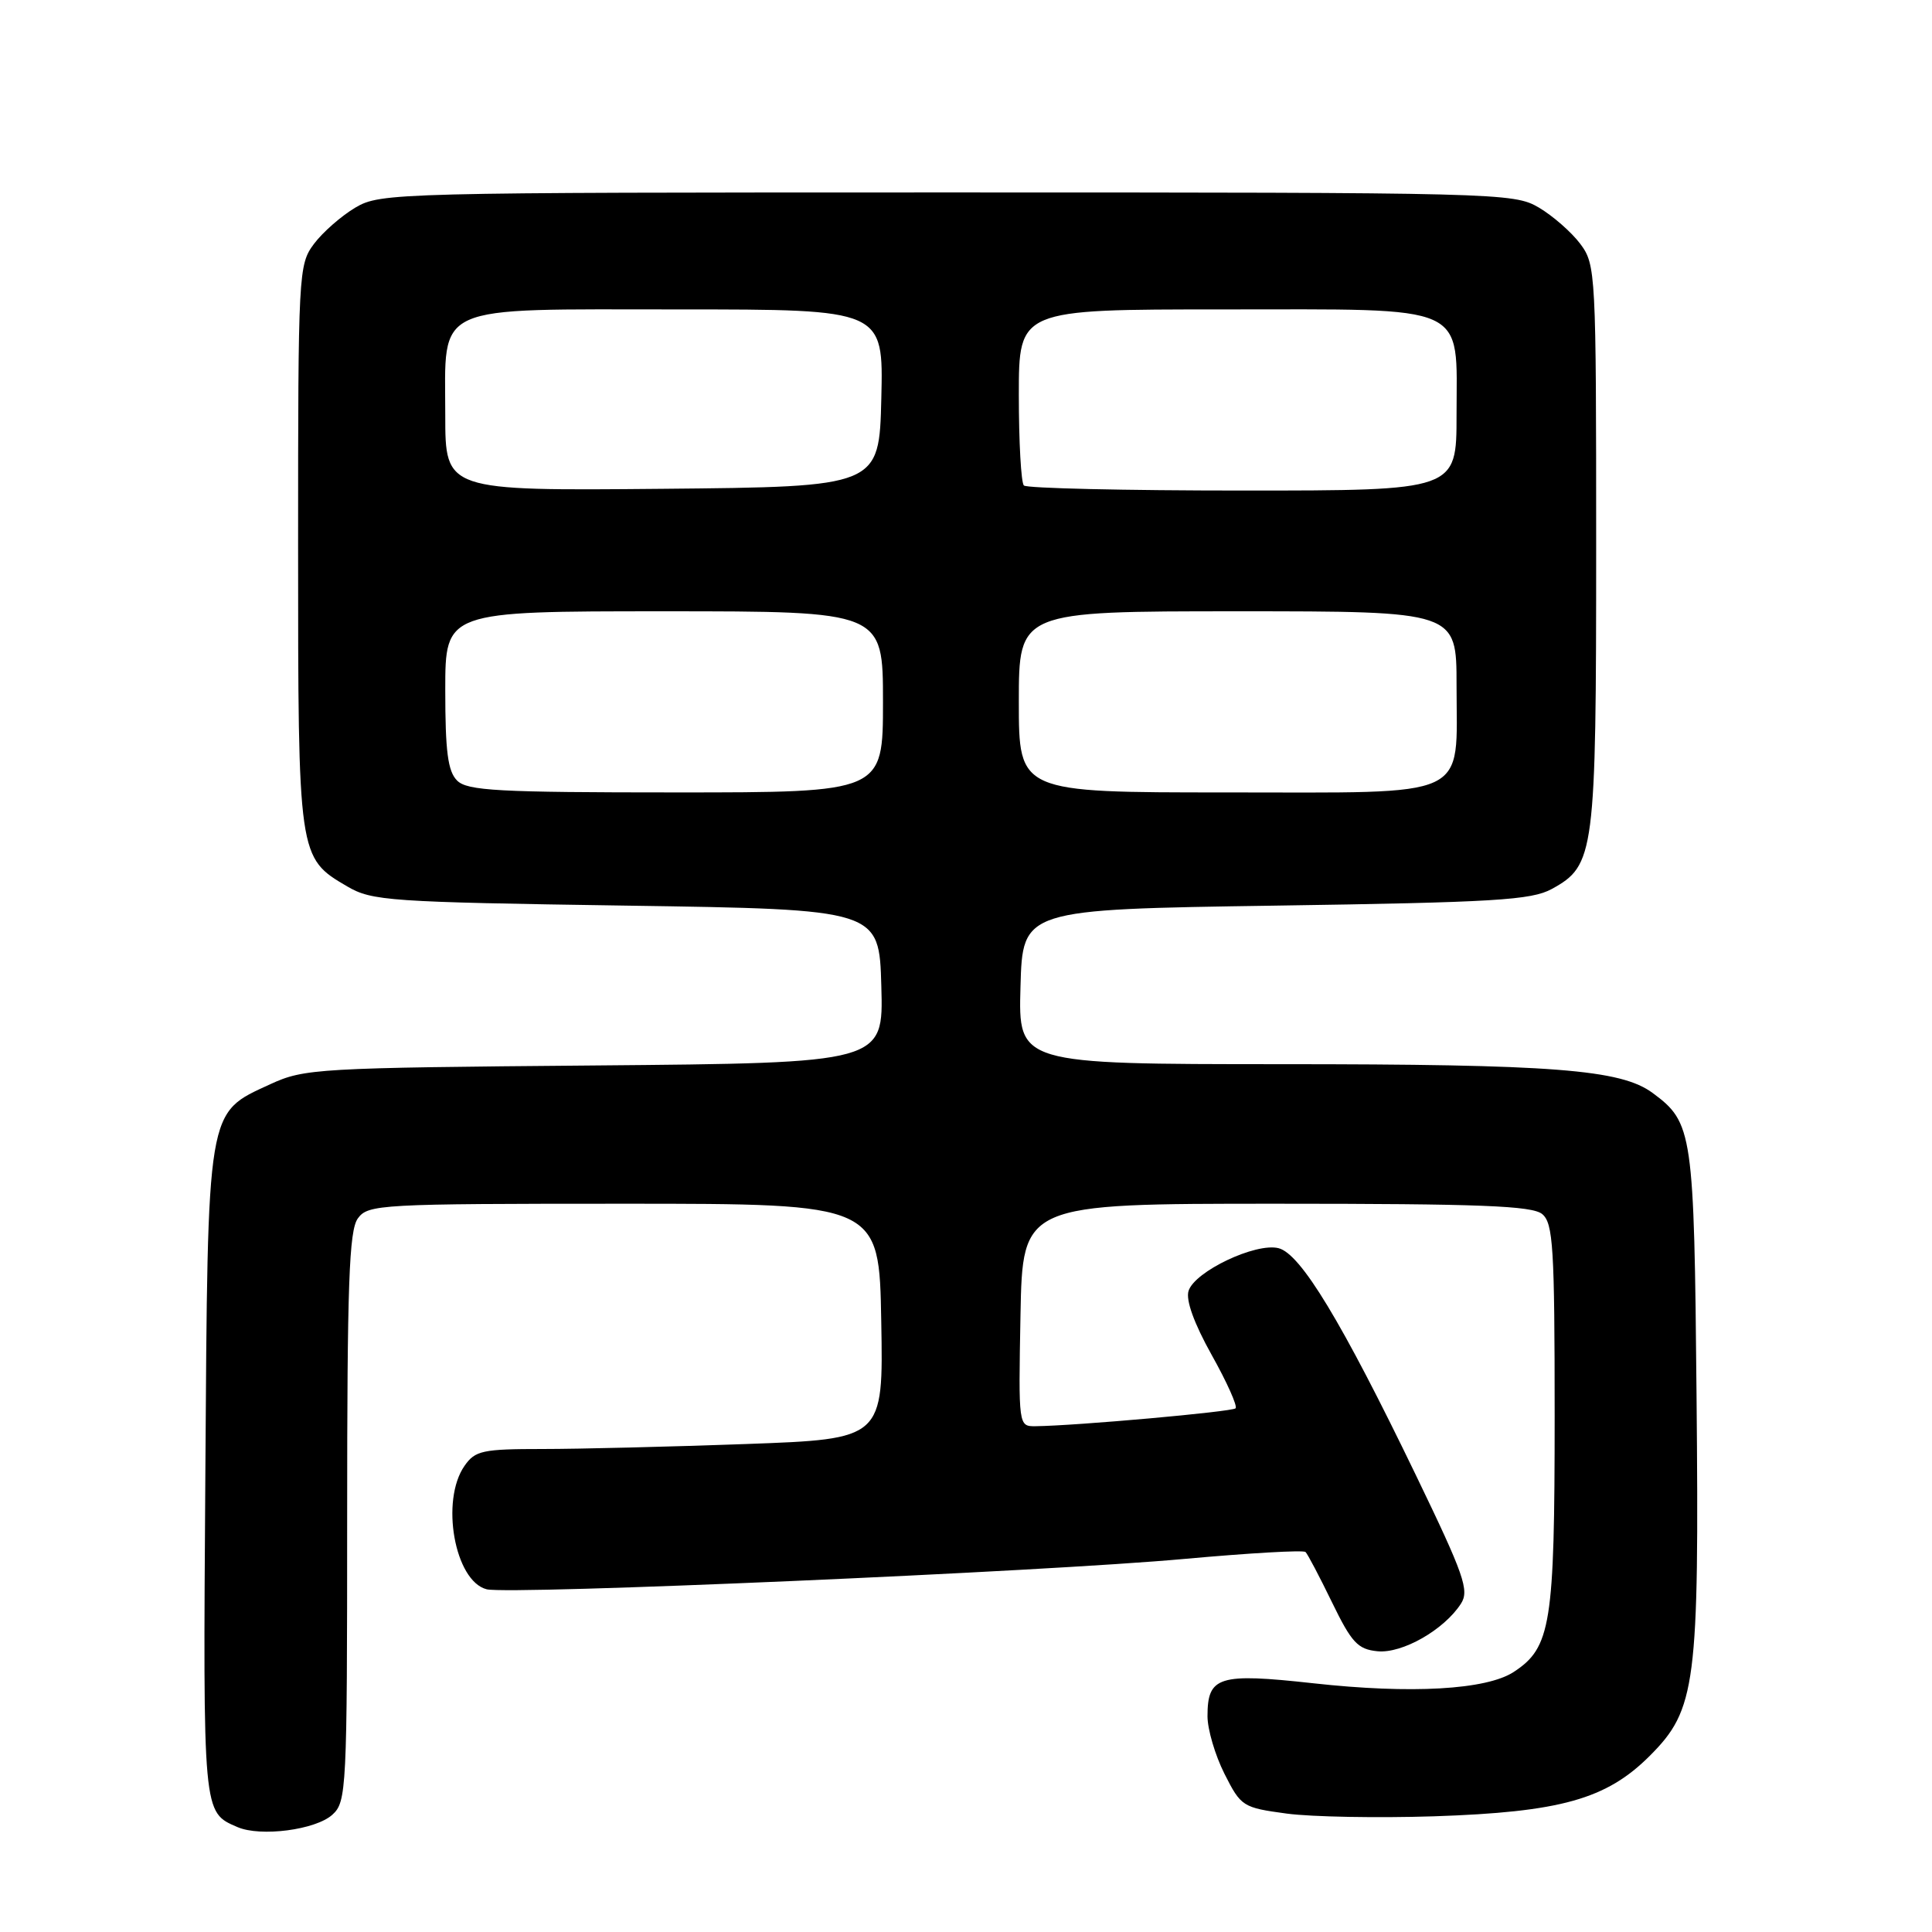 <?xml version="1.0" encoding="UTF-8" standalone="no"?>
<!DOCTYPE svg PUBLIC "-//W3C//DTD SVG 1.1//EN" "http://www.w3.org/Graphics/SVG/1.1/DTD/svg11.dtd" >
<svg xmlns="http://www.w3.org/2000/svg" xmlns:xlink="http://www.w3.org/1999/xlink" version="1.1" viewBox="0 0 256 256">
 <g >
 <path fill="currentColor"
d=" M 44.04 240.46 C 45.92 238.76 46.00 237.16 46.00 201.04 C 46.00 170.11 46.25 163.04 47.42 161.44 C 48.77 159.59 50.33 159.50 82.67 159.50 C 116.50 159.50 116.50 159.50 116.77 175.09 C 117.05 190.68 117.05 190.68 98.86 191.34 C 88.86 191.70 76.73 192.00 71.90 192.00 C 63.95 192.00 62.96 192.21 61.56 194.22 C 58.33 198.83 60.25 209.52 64.49 210.59 C 67.51 211.34 138.34 208.27 156.99 206.56 C 165.51 205.79 172.71 205.37 172.99 205.65 C 173.27 205.92 174.85 208.92 176.50 212.32 C 179.10 217.67 179.91 218.54 182.53 218.80 C 185.81 219.12 191.35 215.96 193.58 212.50 C 194.72 210.74 194.01 208.71 187.62 195.48 C 177.76 175.07 172.34 166.12 169.41 165.39 C 166.39 164.63 158.30 168.47 157.49 171.05 C 157.10 172.26 158.22 175.36 160.55 179.53 C 162.58 183.15 164.00 186.33 163.72 186.61 C 163.26 187.07 142.57 188.92 137.22 188.98 C 134.95 189.00 134.95 189.00 135.22 174.25 C 135.50 159.50 135.50 159.50 169.10 159.50 C 196.10 159.50 203.02 159.77 204.35 160.87 C 205.80 162.08 206.00 165.25 206.00 187.65 C 206.00 215.25 205.51 218.31 200.58 221.54 C 196.96 223.91 186.98 224.48 174.00 223.04 C 161.46 221.66 160.00 222.12 160.00 227.41 C 160.00 229.15 161.01 232.58 162.25 235.04 C 164.44 239.38 164.67 239.52 170.50 240.31 C 173.80 240.75 182.57 240.91 190.00 240.67 C 206.79 240.11 212.86 238.41 218.62 232.64 C 224.73 226.52 225.16 223.22 224.80 184.84 C 224.48 149.97 224.30 148.75 218.99 144.83 C 214.77 141.70 205.86 141.01 169.72 141.01 C 134.93 141.00 134.93 141.00 135.22 130.75 C 135.50 120.50 135.50 120.50 169.00 120.00 C 198.05 119.57 202.91 119.27 205.61 117.80 C 211.31 114.67 211.50 113.22 211.50 72.32 C 211.50 36.09 211.45 35.07 209.40 32.32 C 208.24 30.77 205.76 28.60 203.90 27.50 C 200.58 25.55 198.70 25.50 125.50 25.50 C 52.30 25.50 50.42 25.55 47.10 27.50 C 45.24 28.60 42.76 30.77 41.60 32.32 C 39.55 35.07 39.50 36.09 39.50 72.32 C 39.50 113.59 39.51 113.65 46.00 117.45 C 49.29 119.38 51.53 119.53 83.00 120.00 C 116.50 120.50 116.50 120.50 116.78 130.68 C 117.07 140.85 117.07 140.85 78.78 141.18 C 42.01 141.49 40.32 141.59 35.82 143.66 C 27.33 147.58 27.54 146.33 27.21 195.35 C 26.90 240.58 26.86 240.11 31.47 242.10 C 34.53 243.42 41.82 242.47 44.04 240.46 Z  M 60.57 103.43 C 59.34 102.20 59.00 99.58 59.00 91.43 C 59.00 81.00 59.00 81.00 88.00 81.00 C 117.00 81.00 117.00 81.00 117.00 93.00 C 117.00 105.00 117.00 105.00 89.57 105.00 C 65.97 105.00 61.92 104.78 60.57 103.43 Z  M 135.00 93.00 C 135.00 81.00 135.00 81.00 164.00 81.00 C 193.00 81.00 193.00 81.00 193.00 90.78 C 193.00 106.08 195.32 105.00 162.44 105.00 C 135.00 105.00 135.00 105.00 135.00 93.00 Z  M 59.00 55.02 C 59.00 40.07 56.94 41.00 90.03 41.00 C 117.06 41.00 117.06 41.00 116.78 52.75 C 116.50 64.50 116.50 64.50 87.75 64.77 C 59.00 65.03 59.00 65.03 59.00 55.02 Z  M 135.67 64.33 C 135.30 63.97 135.00 58.57 135.00 52.33 C 135.00 41.00 135.00 41.00 162.00 41.00 C 195.05 41.00 193.00 40.07 193.00 55.00 C 193.00 65.00 193.00 65.00 164.67 65.00 C 149.08 65.00 136.03 64.70 135.67 64.33 Z "/>
</g>
</svg>